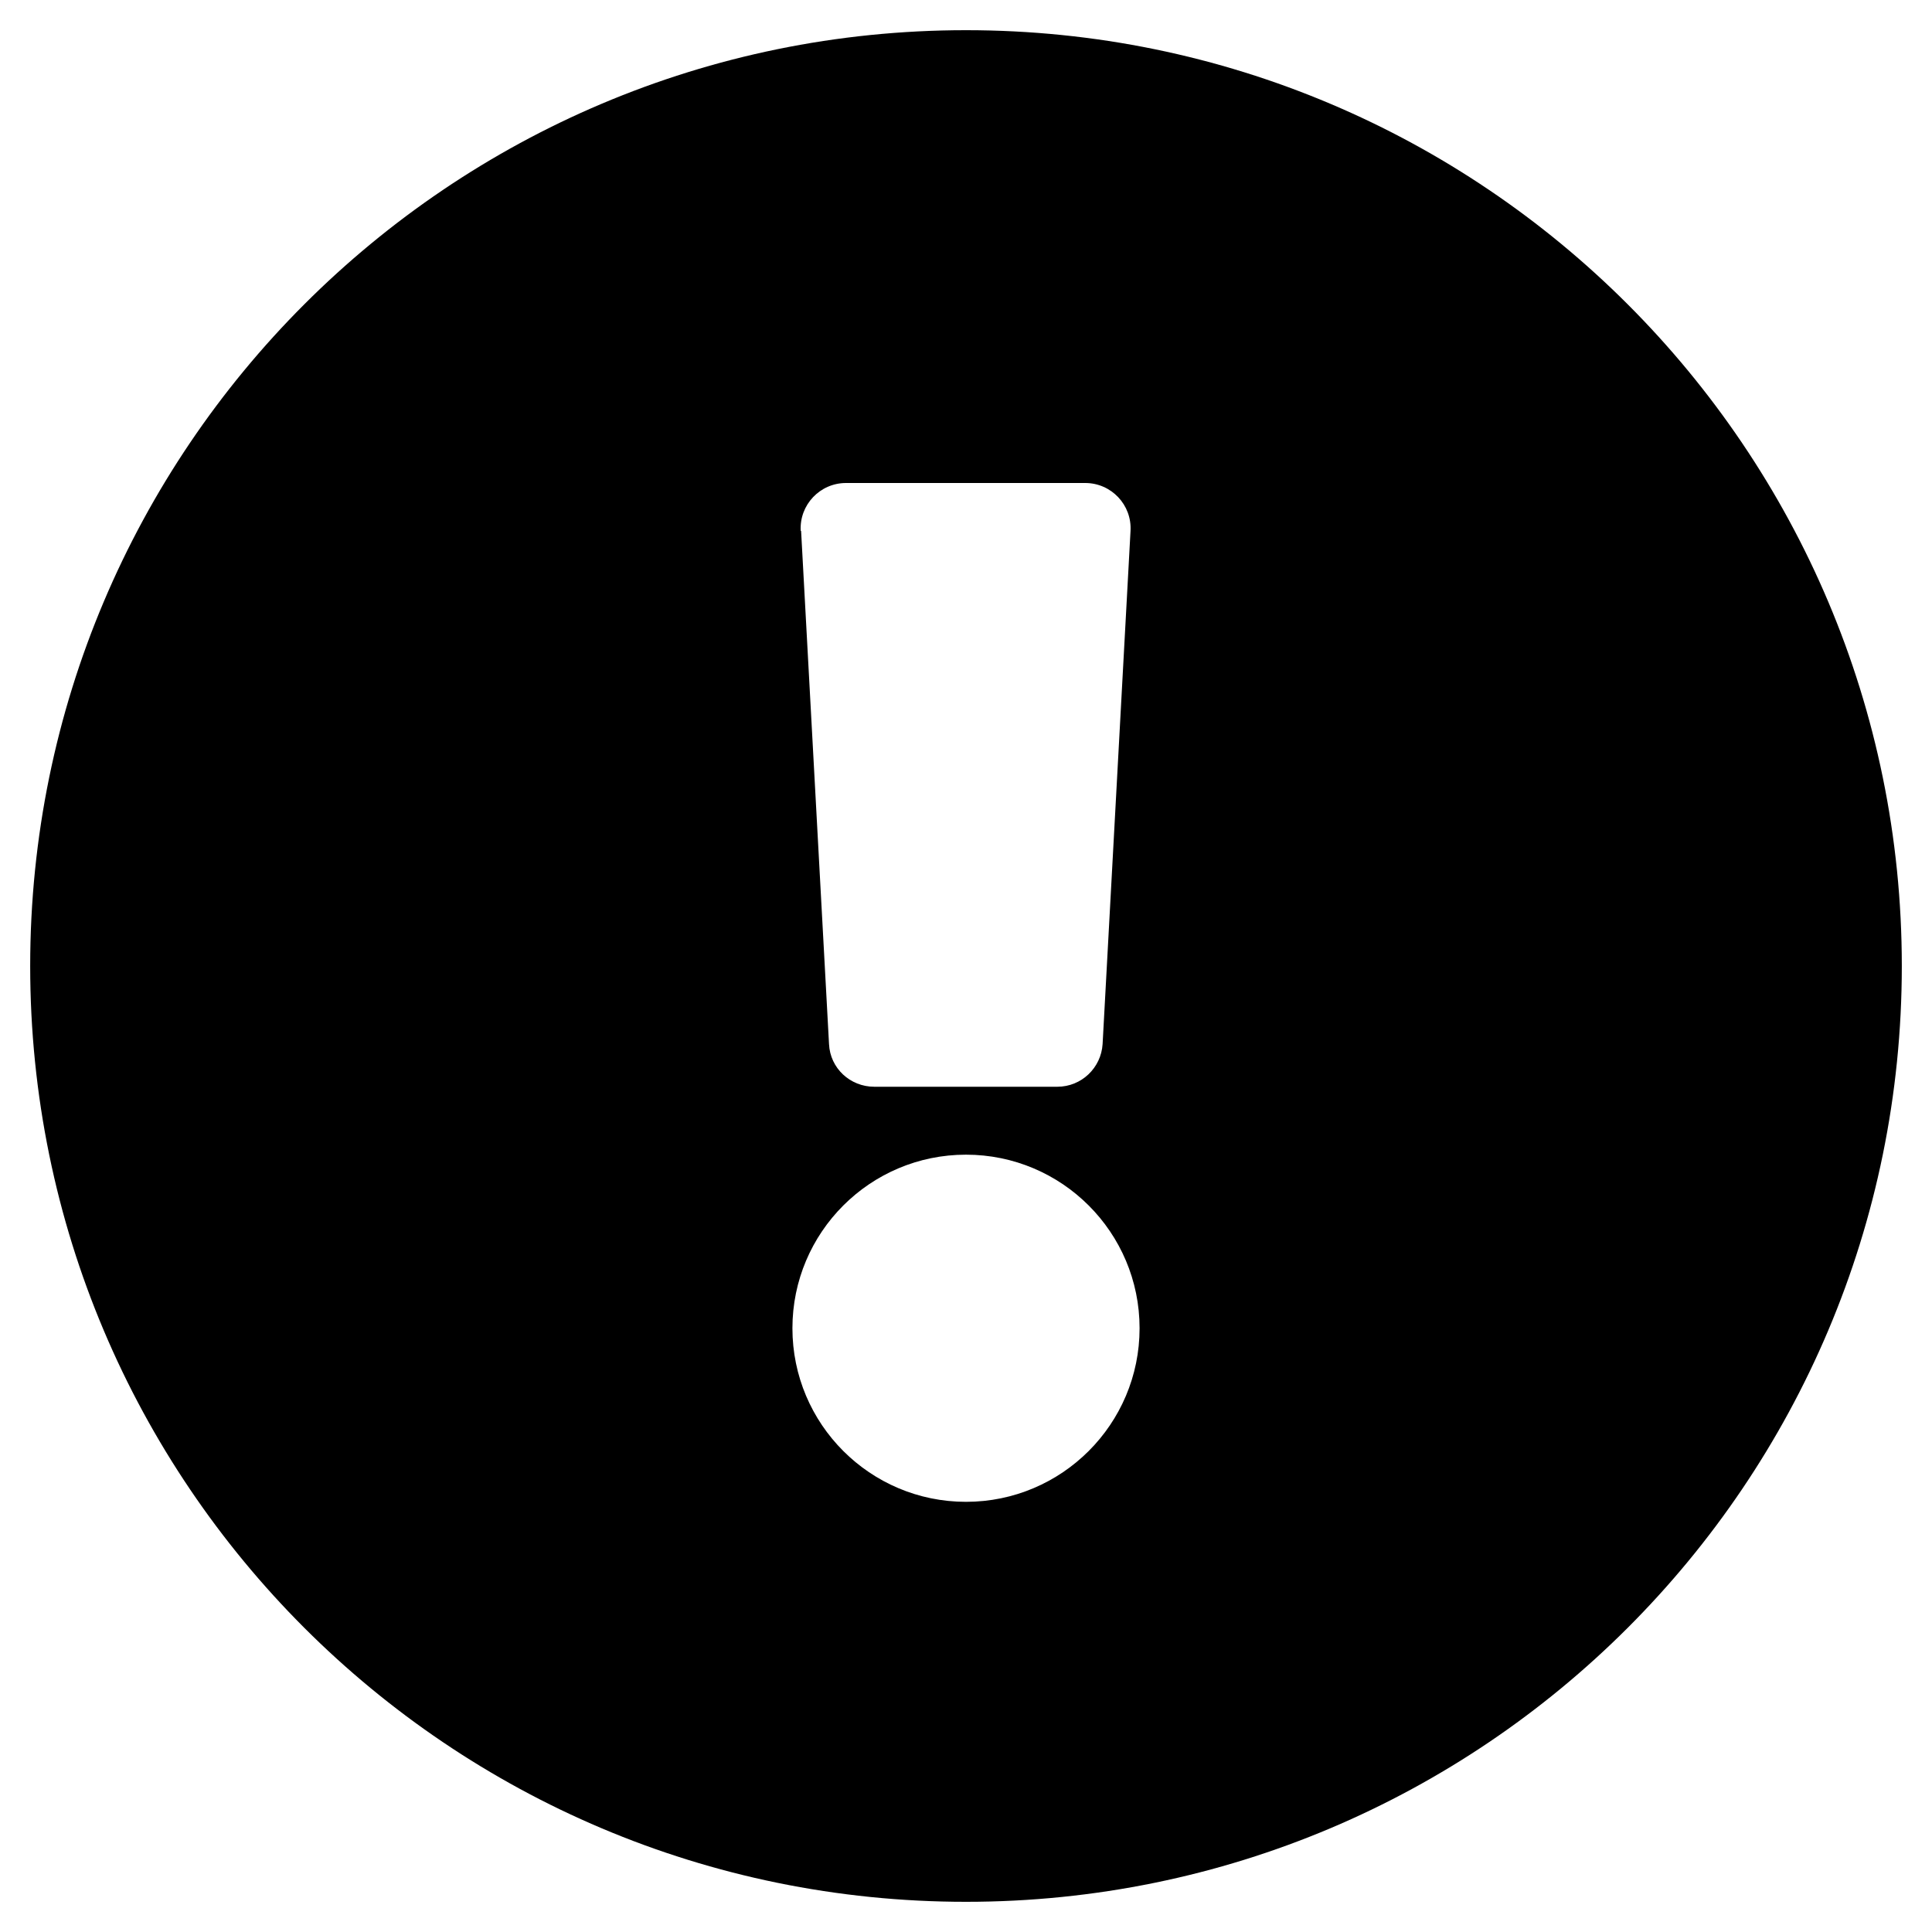 <svg xmlns="http://www.w3.org/2000/svg" width="100%" height="100%" viewBox="0 0 512 512"><path fill="currentColor" d="M504 256c0 137-111 248-248 248s-248-111-248-248c0-136.9 111-248 248-248s248 111.1 248 248zM256 306c-25.4 0-46 20.6-46 46s20.6 46 46 46 46-20.6 46-46-20.6-46-46-46zM212.3 140.7l7.4 136c0.3 6.4 5.6 11.3 12 11.3h48.5c6.4 0 11.6-5 12-11.3l7.4-136c0.4-6.9-5.1-12.7-12-12.7h-63.4c-6.9 0-12.4 5.8-12 12.7z" /></svg>